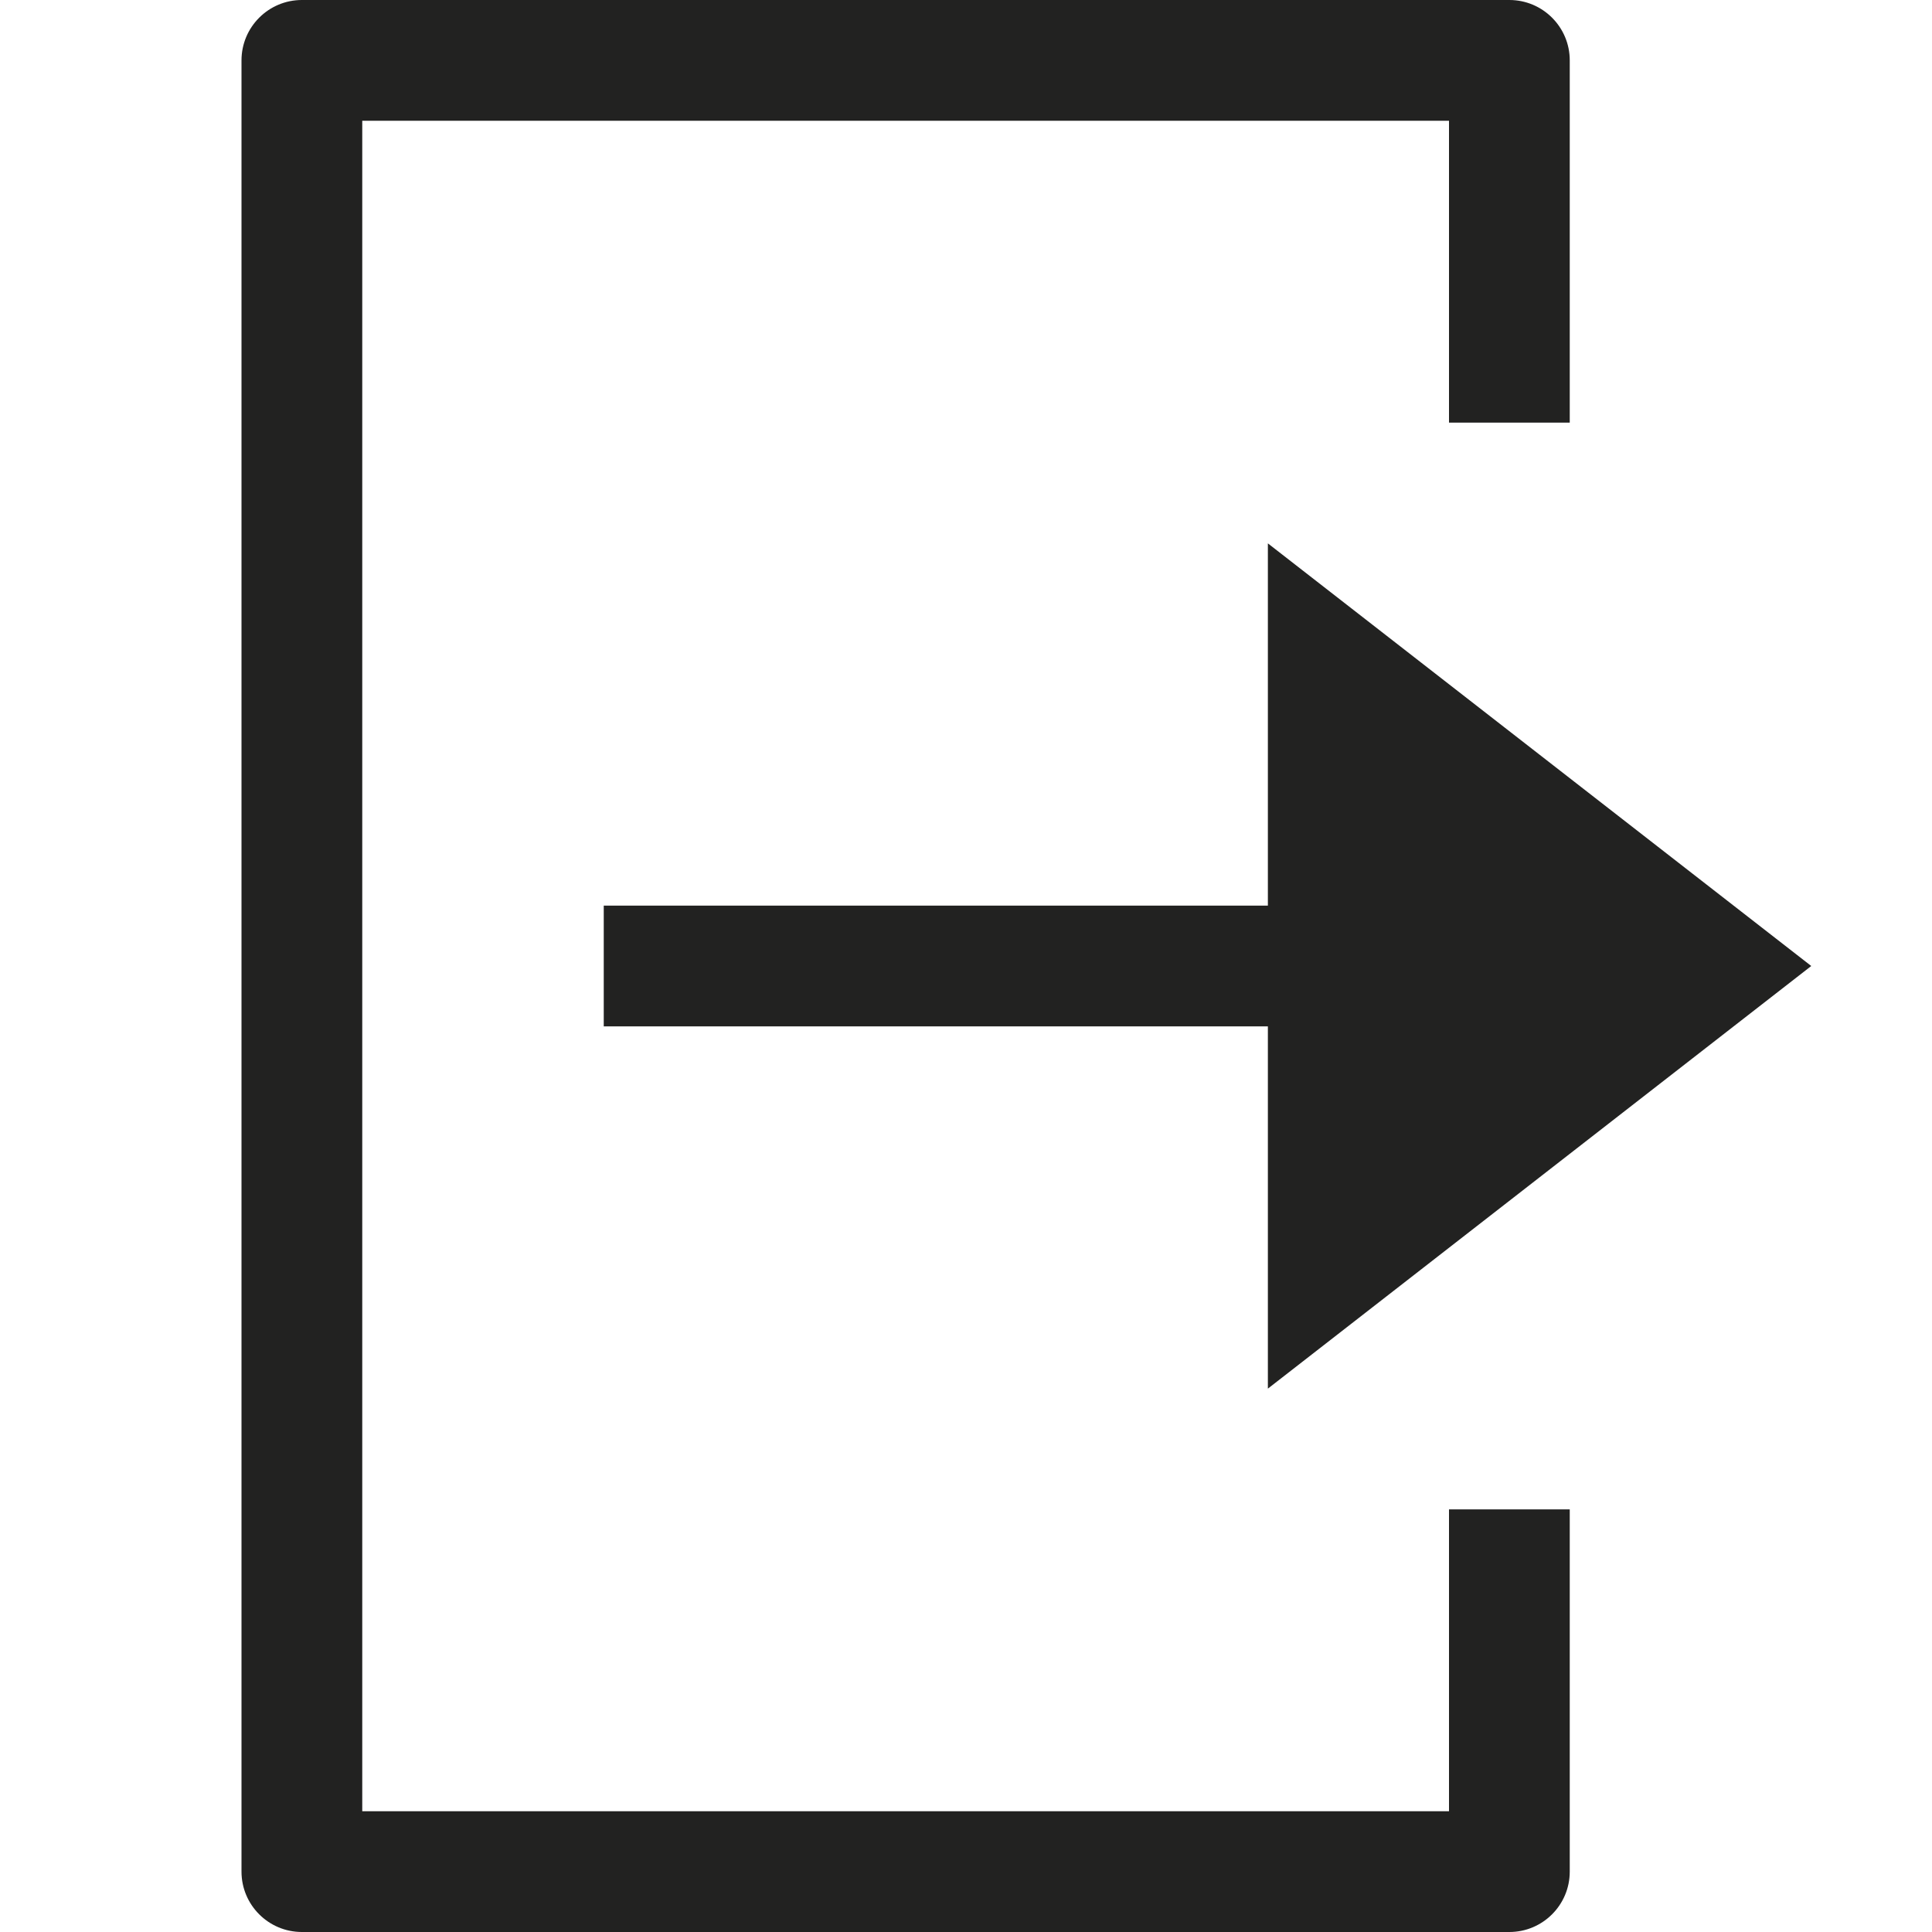 <?xml version="1.0" encoding="utf-8"?>
<!-- Generator: Adobe Illustrator 19.2.1, SVG Export Plug-In . SVG Version: 6.00 Build 0)  -->
<!DOCTYPE svg PUBLIC "-//W3C//DTD SVG 1.1//EN" "http://www.w3.org/Graphics/SVG/1.1/DTD/svg11.dtd">
<svg version="1.1" id="Layer_1" xmlns="http://www.w3.org/2000/svg" xmlns:xlink="http://www.w3.org/1999/xlink" x="0px" y="0px"
	 width="32px" height="32px" viewBox="0 0 32 32" enable-background="new 0 0 32 32" xml:space="preserve">
<polygon fill="#222221" points="30,16 21,9 21,15 10,15 10,17 21,17 21,23 "/>
<path fill="#222221" d="M5,32h20c0.552,0,1-0.448,1-1v-6h-2v5H6V2h18v5h2V1c0-0.552-0.448-1-1-1H5C4.448,0,4,0.448,4,1v30
	C4,31.552,4.448,32,5,32z"/>
</svg>
